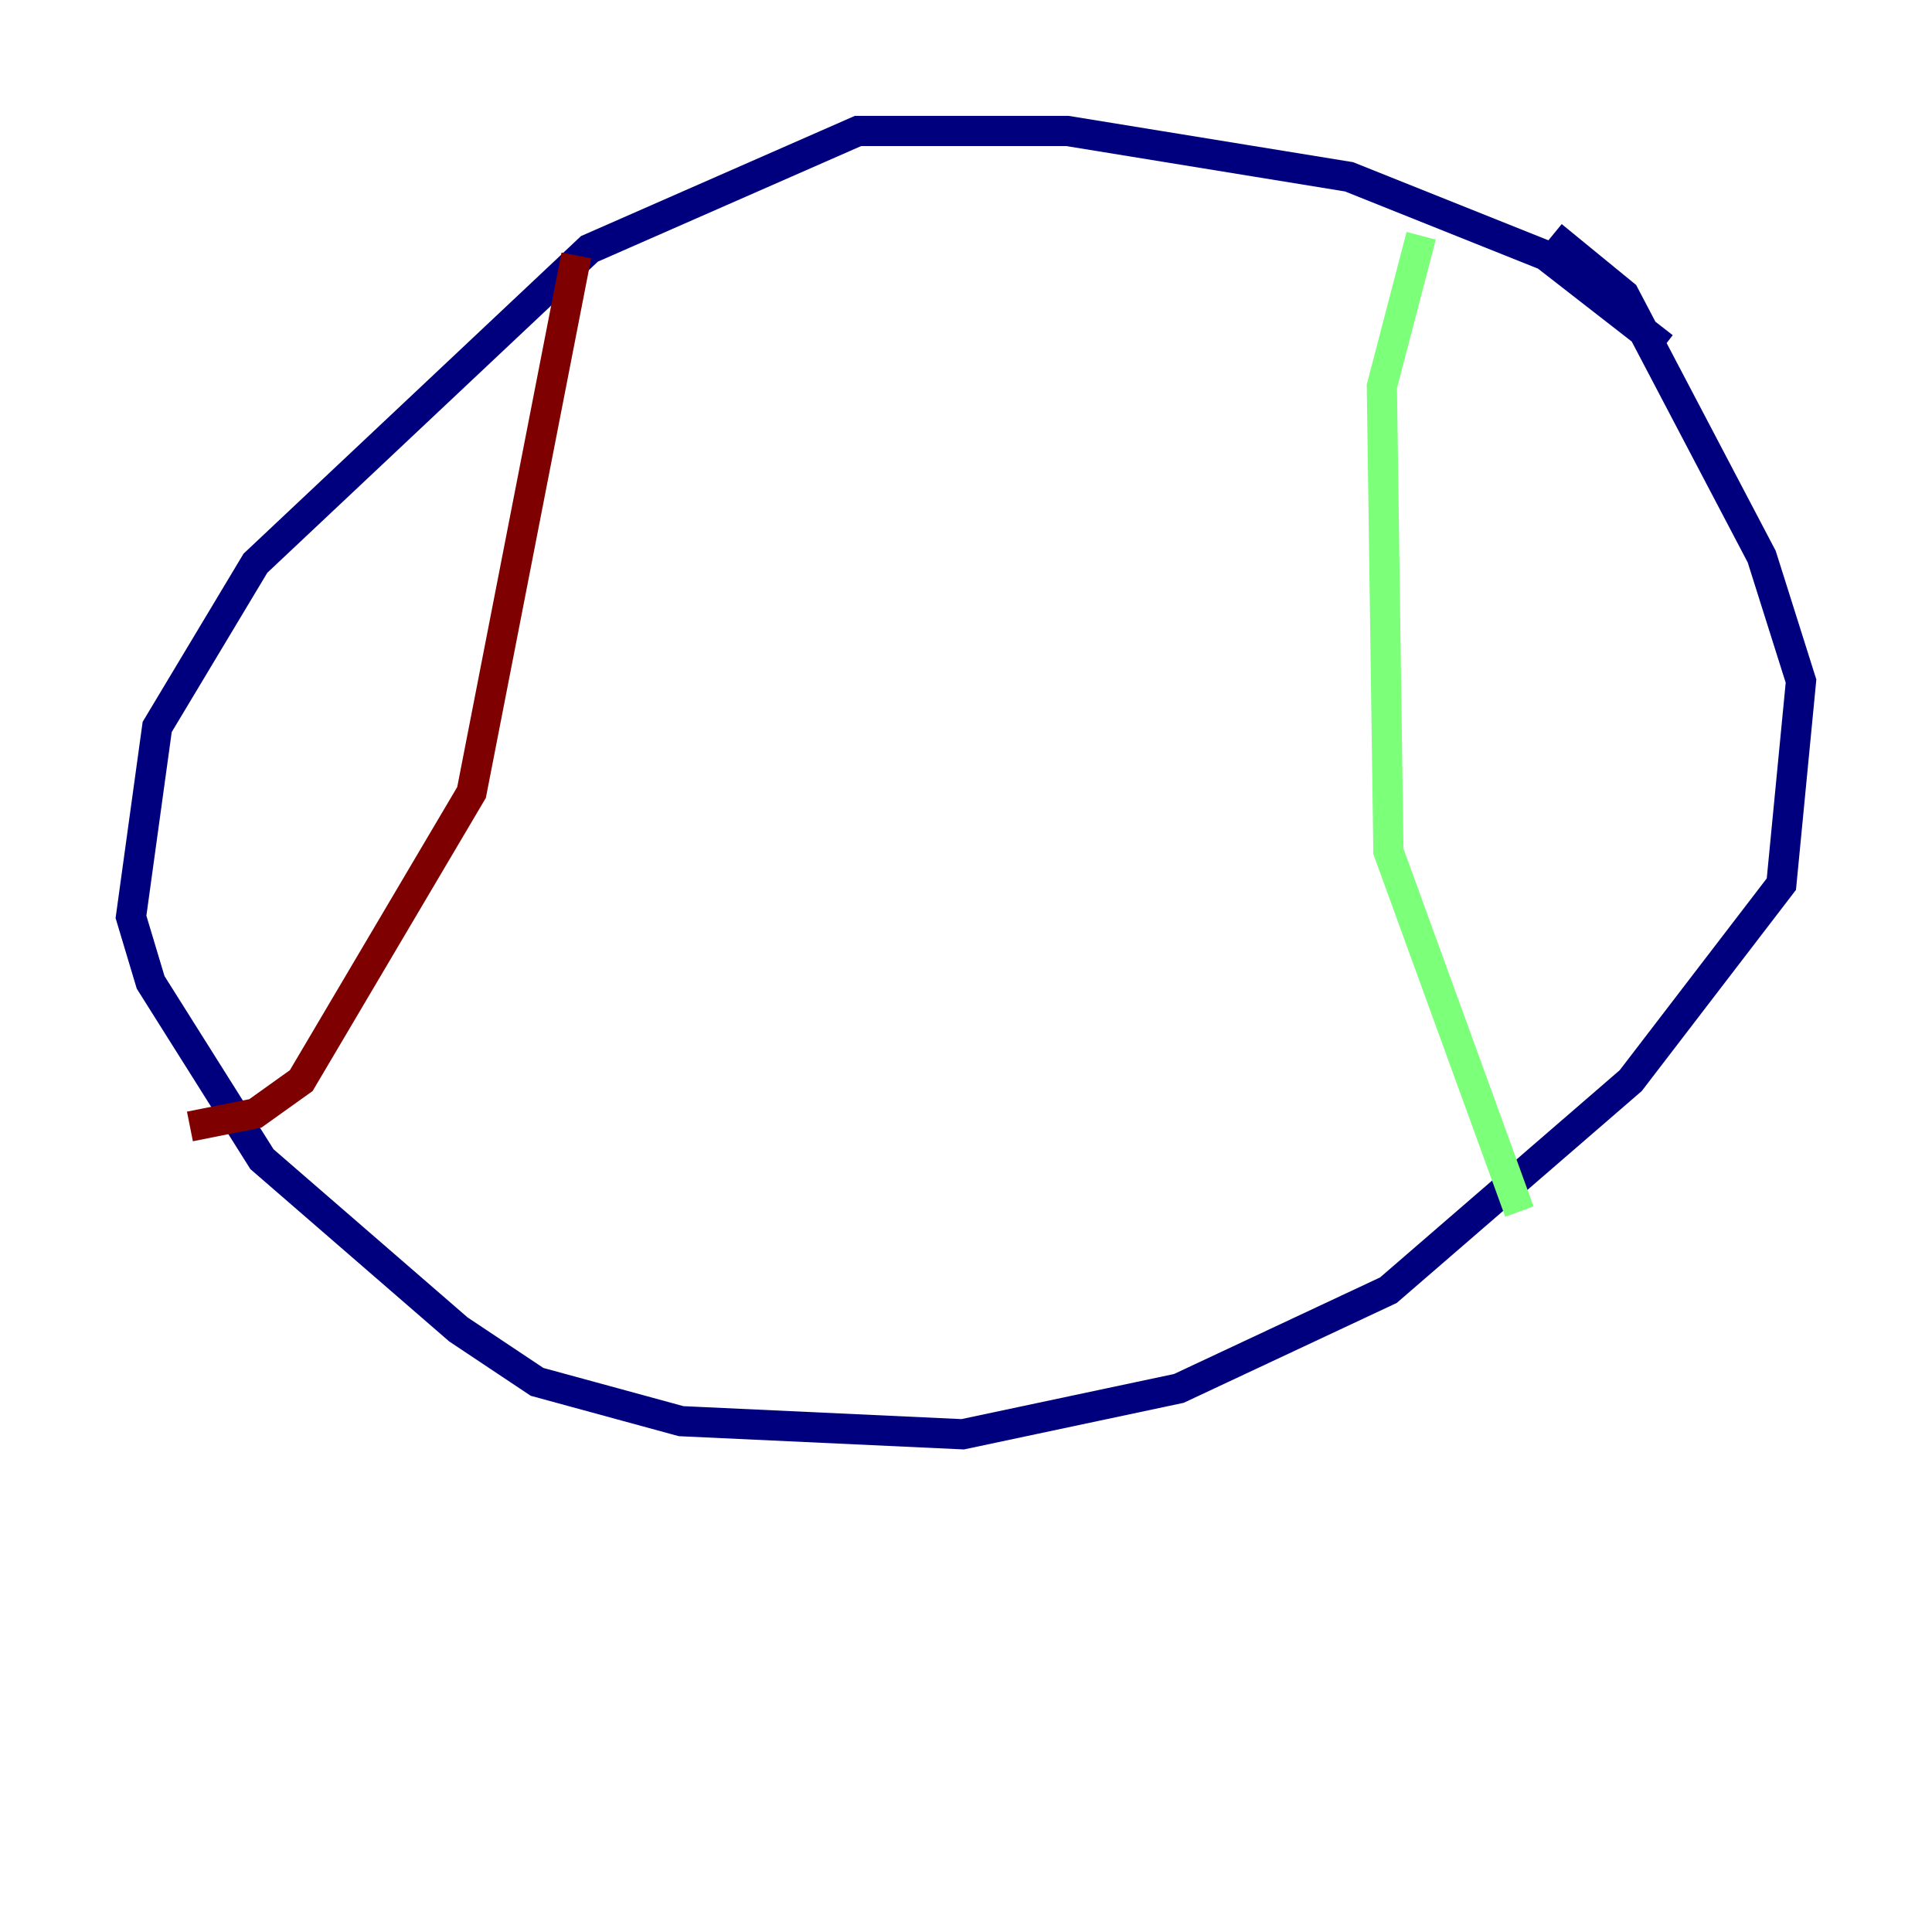 <?xml version="1.0" encoding="utf-8" ?>
<svg baseProfile="tiny" height="128" version="1.2" viewBox="0,0,128,128" width="128" xmlns="http://www.w3.org/2000/svg" xmlns:ev="http://www.w3.org/2001/xml-events" xmlns:xlink="http://www.w3.org/1999/xlink"><defs /><polyline fill="none" points="110.21,22.997 102.4,16.922 89.383,11.715 70.725,8.678 56.841,8.678 39.051,16.488 16.922,37.315 10.414,48.163 8.678,60.746 9.98,65.085 17.356,76.8 30.373,88.081 35.58,91.552 45.125,94.156 63.783,95.024 78.102,91.986 91.986,85.478 108.041,71.593 118.02,58.576 119.322,45.125 116.719,36.881 107.607,19.525 102.834,15.62" stroke="#00007f" stroke-width="2" /><polyline fill="none" points="94.156,15.62 91.552,25.6 91.986,56.407 100.664,80.271" stroke="#7cff79" stroke-width="2" /><polyline fill="none" points="38.183,16.922 31.241,52.502 19.959,71.593 16.922,73.763 12.583,74.63" stroke="#7f0000" stroke-width="2" /></svg>
